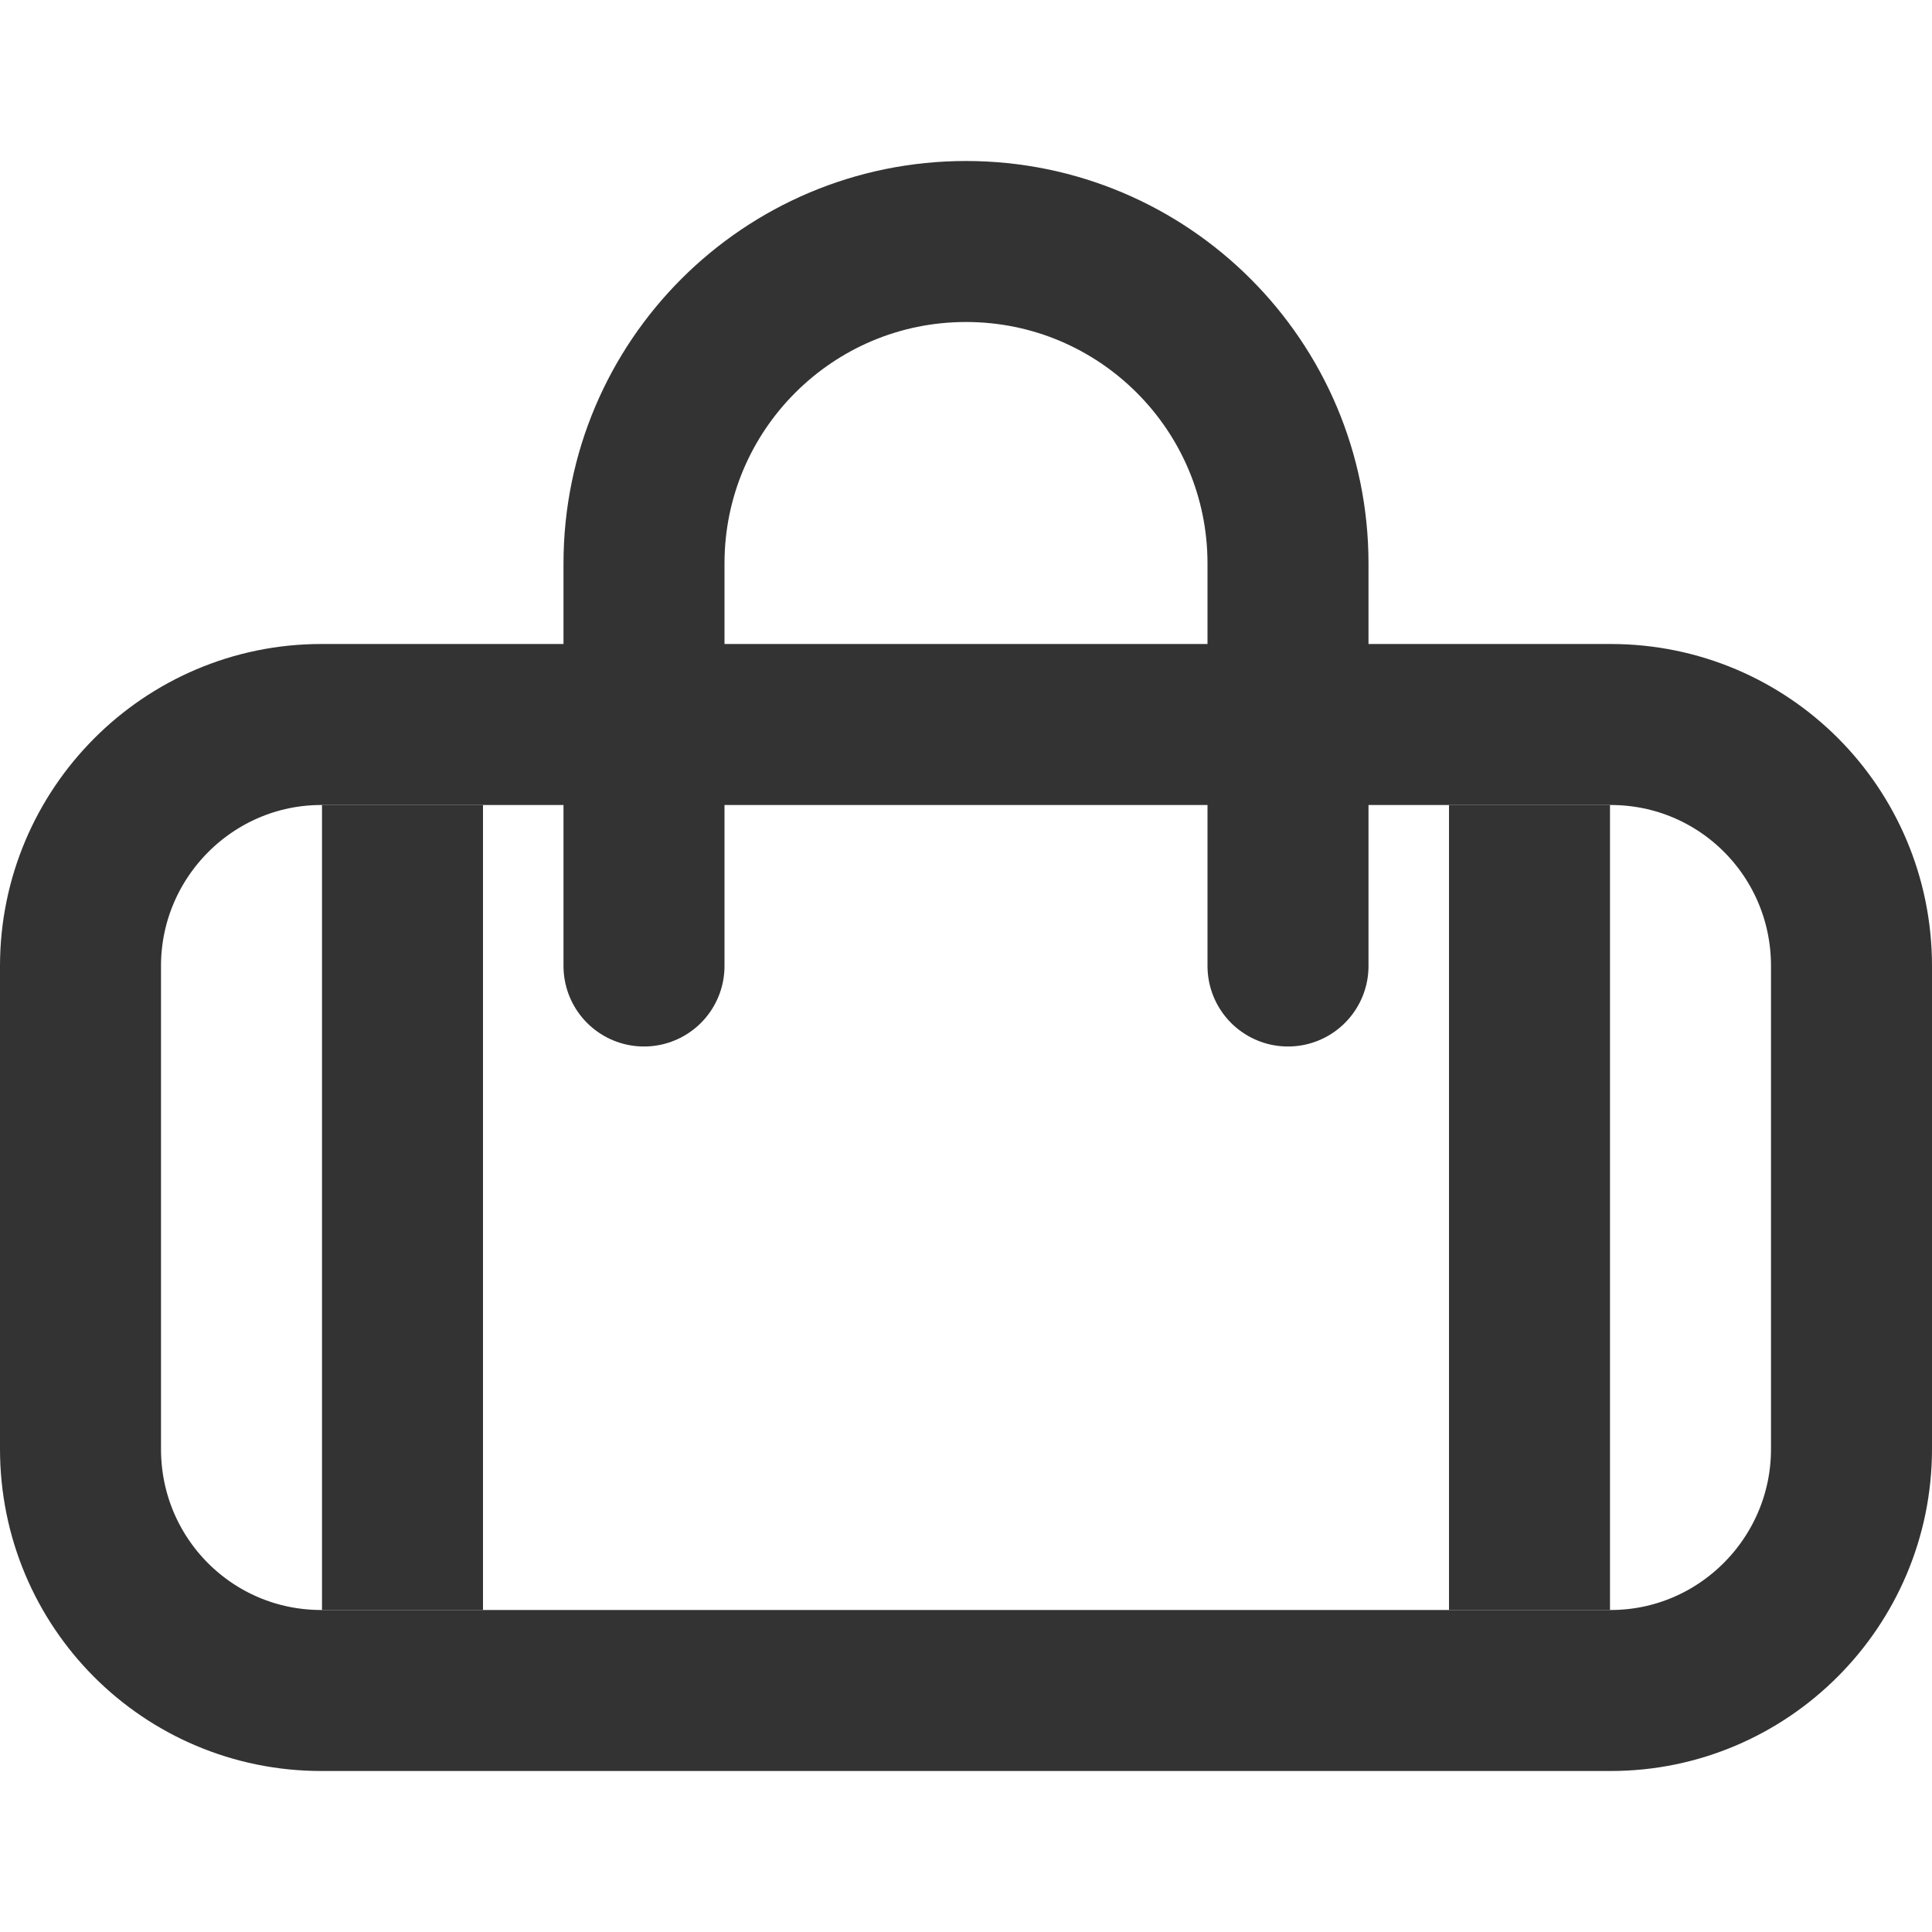 <?xml version="1.0" encoding="UTF-8"?>
<svg width="24px" height="24px" viewBox="0 0 24 24" version="1.1" xmlns="http://www.w3.org/2000/svg" xmlns:xlink="http://www.w3.org/1999/xlink">
    <!-- Generator: Sketch 43.2 (39069) - http://www.bohemiancoding.com/sketch -->
    <title>holdall</title>
    <desc>Created with Sketch.</desc>
    <defs></defs>
    <g id="Page-1" stroke="none" stroke-width="1" fill="none" fill-rule="evenodd">
        <g id="Artboard-4" transform="translate(-224, -379)">
            <g id="124" transform="translate(224, 379)">
                <path d="M1,12 L1,18 C1,19.662 2.336,21 3.991,21 L20.009,21 C21.657,21 23,19.654 23,18 L23,12 C23,10.338 21.664,9 20.009,9 L3.991,9 C2.343,9 1,10.346 1,12 Z" id="Rectangle-75" stroke="#333333" stroke-width="2"></path>
                <path d="M16,12 L16,7 C16,4.791 14.209,3 12,3 C9.791,3 8,4.791 8,7 L8,12" id="Oval-21" stroke="#333333" stroke-width="2" stroke-linecap="round"></path>
                <rect id="Rectangle-76" fill="#333333" x="18" y="10" width="2" height="10"></rect>
                <rect id="Rectangle-76" fill="#333333" x="4" y="10" width="2" height="10"></rect>
            </g>
        </g>
    </g>
</svg>